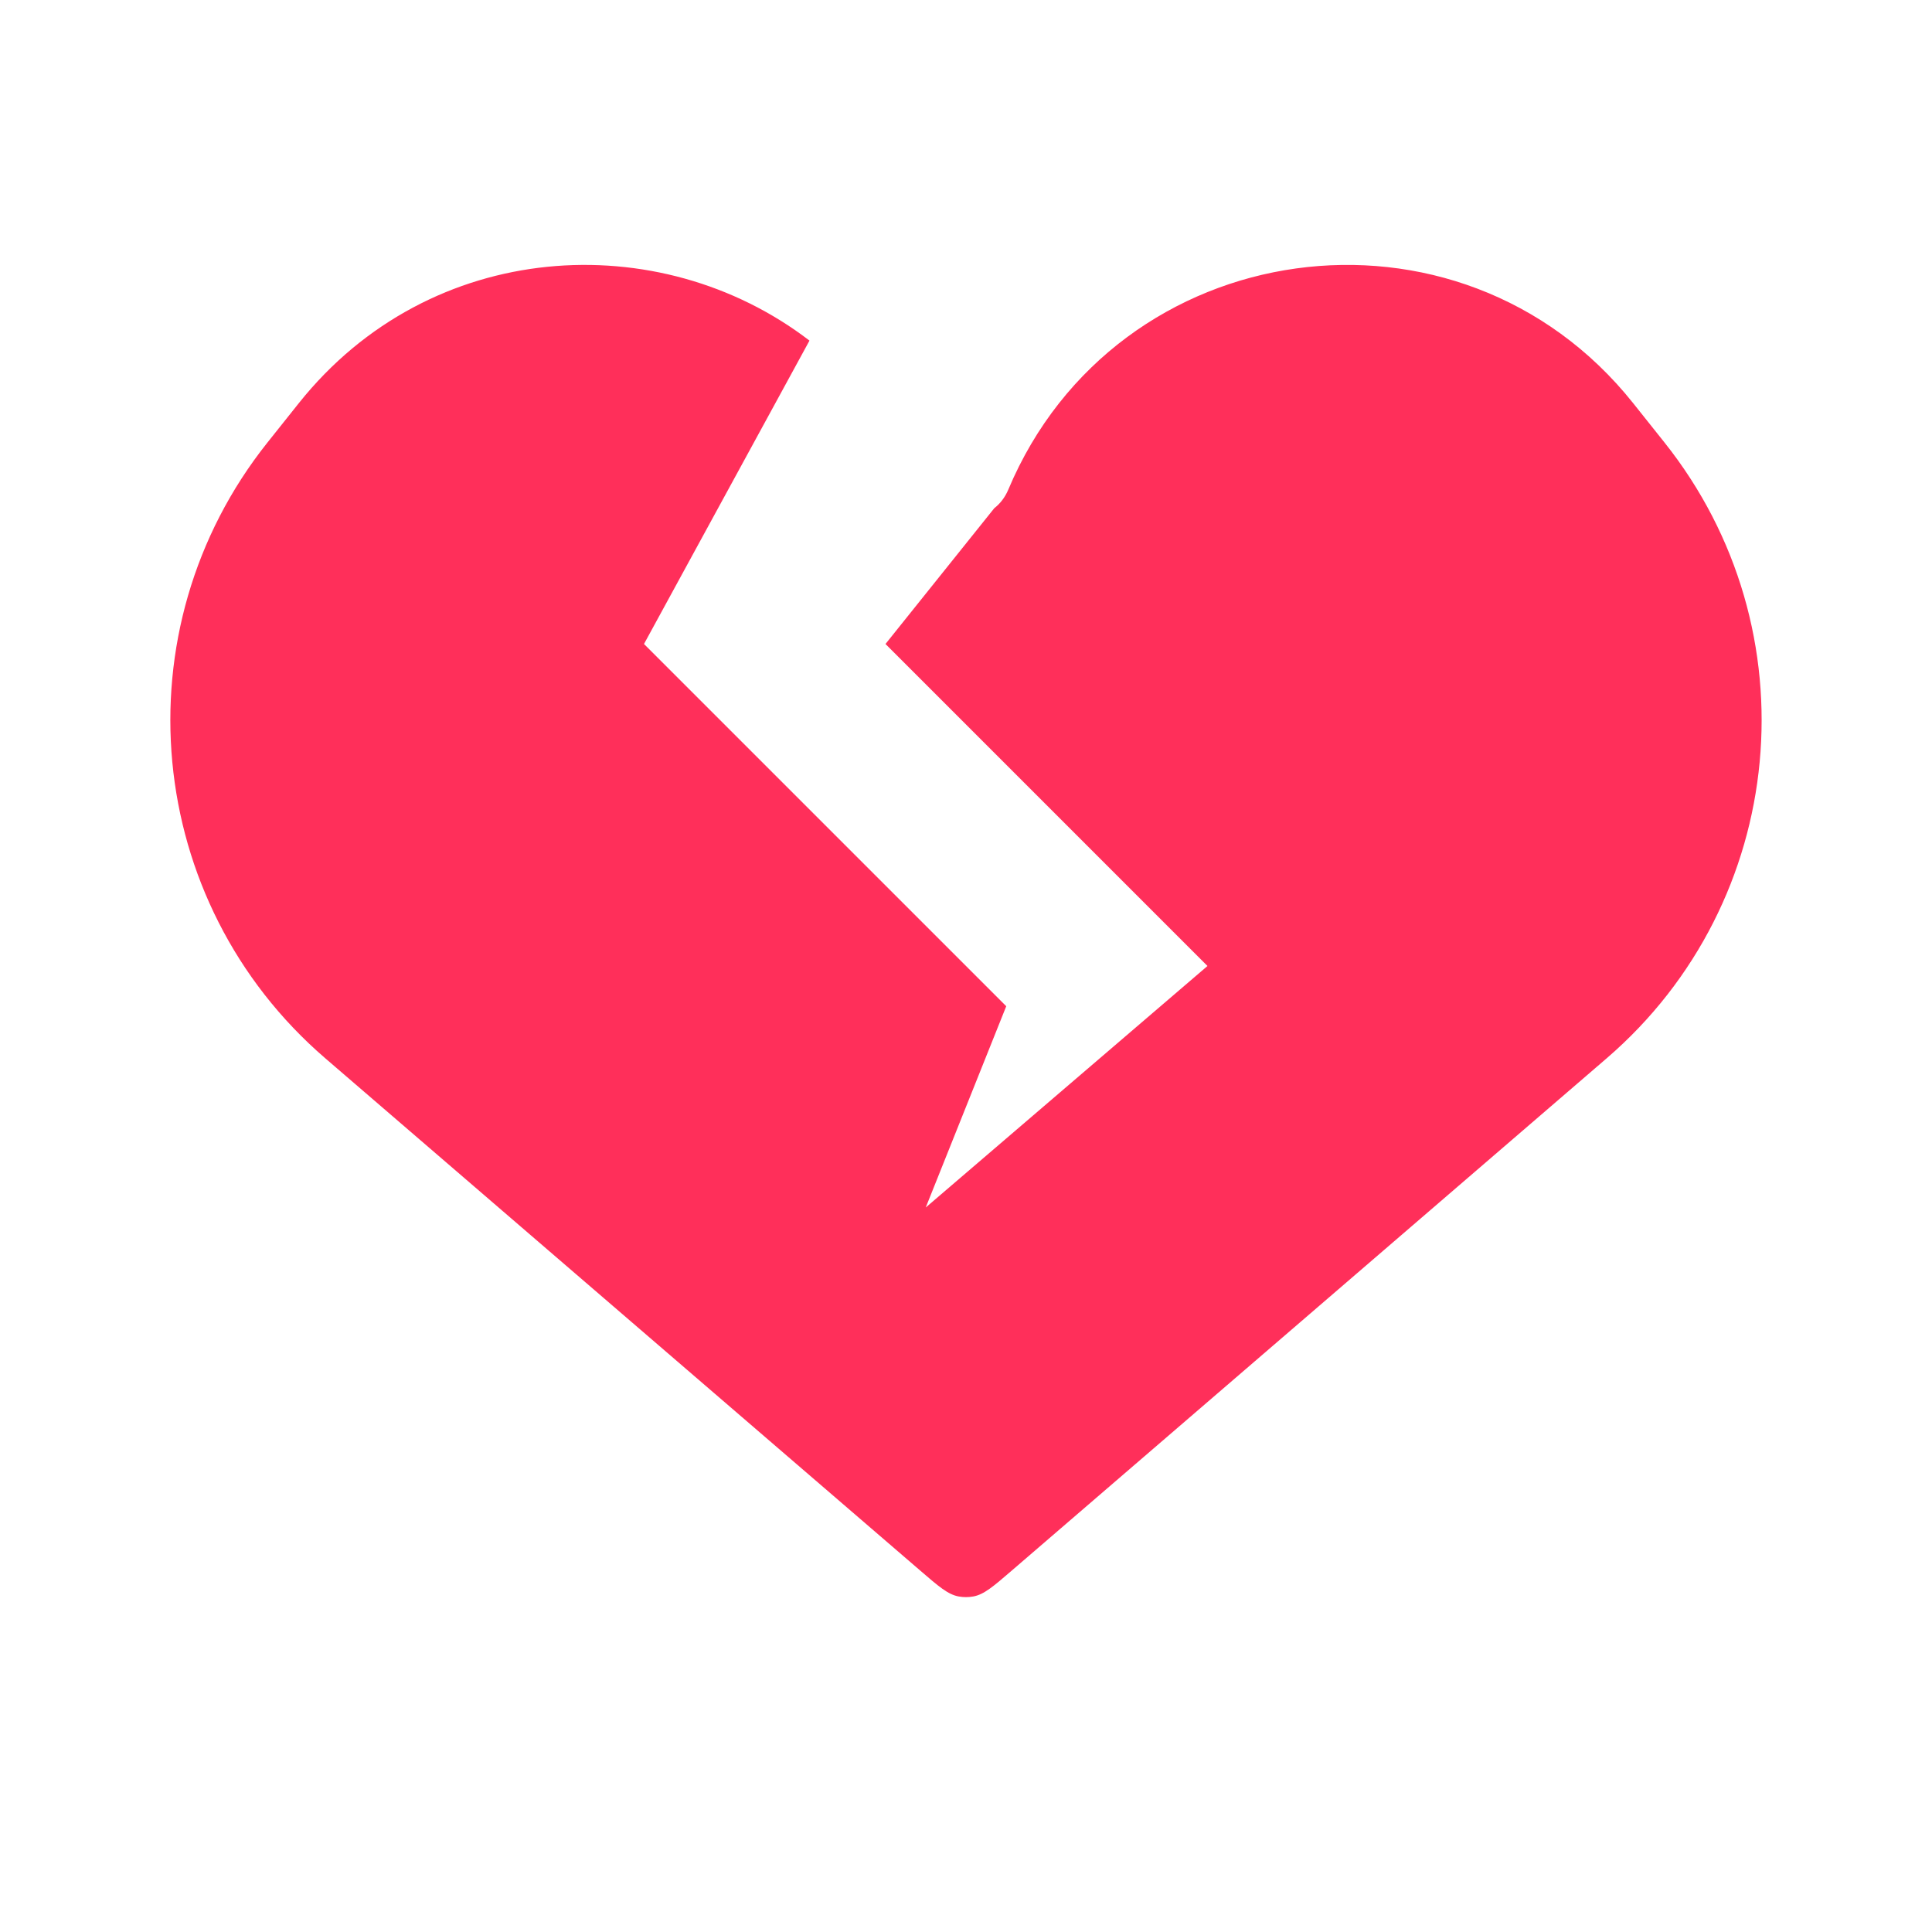 <svg width="70" height="70" viewBox="0 0 70 70" fill="none" xmlns="http://www.w3.org/2000/svg">
<path fill-rule="evenodd" clip-rule="evenodd" d="M29.329 12.341L23.333 23.333L36.458 36.458L33.541 43.75L43.749 35L32.083 23.333L36.024 18.414C36.235 18.249 36.412 18.025 36.531 17.743C40.439 8.439 52.883 6.715 59.172 14.607L60.305 16.029C65.718 22.821 64.793 32.678 58.212 38.345L36.657 56.906L36.657 56.906C35.987 57.483 35.653 57.771 35.266 57.843C35.09 57.875 34.909 57.875 34.733 57.843C34.346 57.771 34.012 57.483 33.343 56.906L11.787 38.345C5.206 32.678 4.281 22.821 9.694 16.029L10.827 14.607C15.591 8.629 23.887 8.168 29.329 12.341Z" fill="#FF2F5A"/>
</svg>
